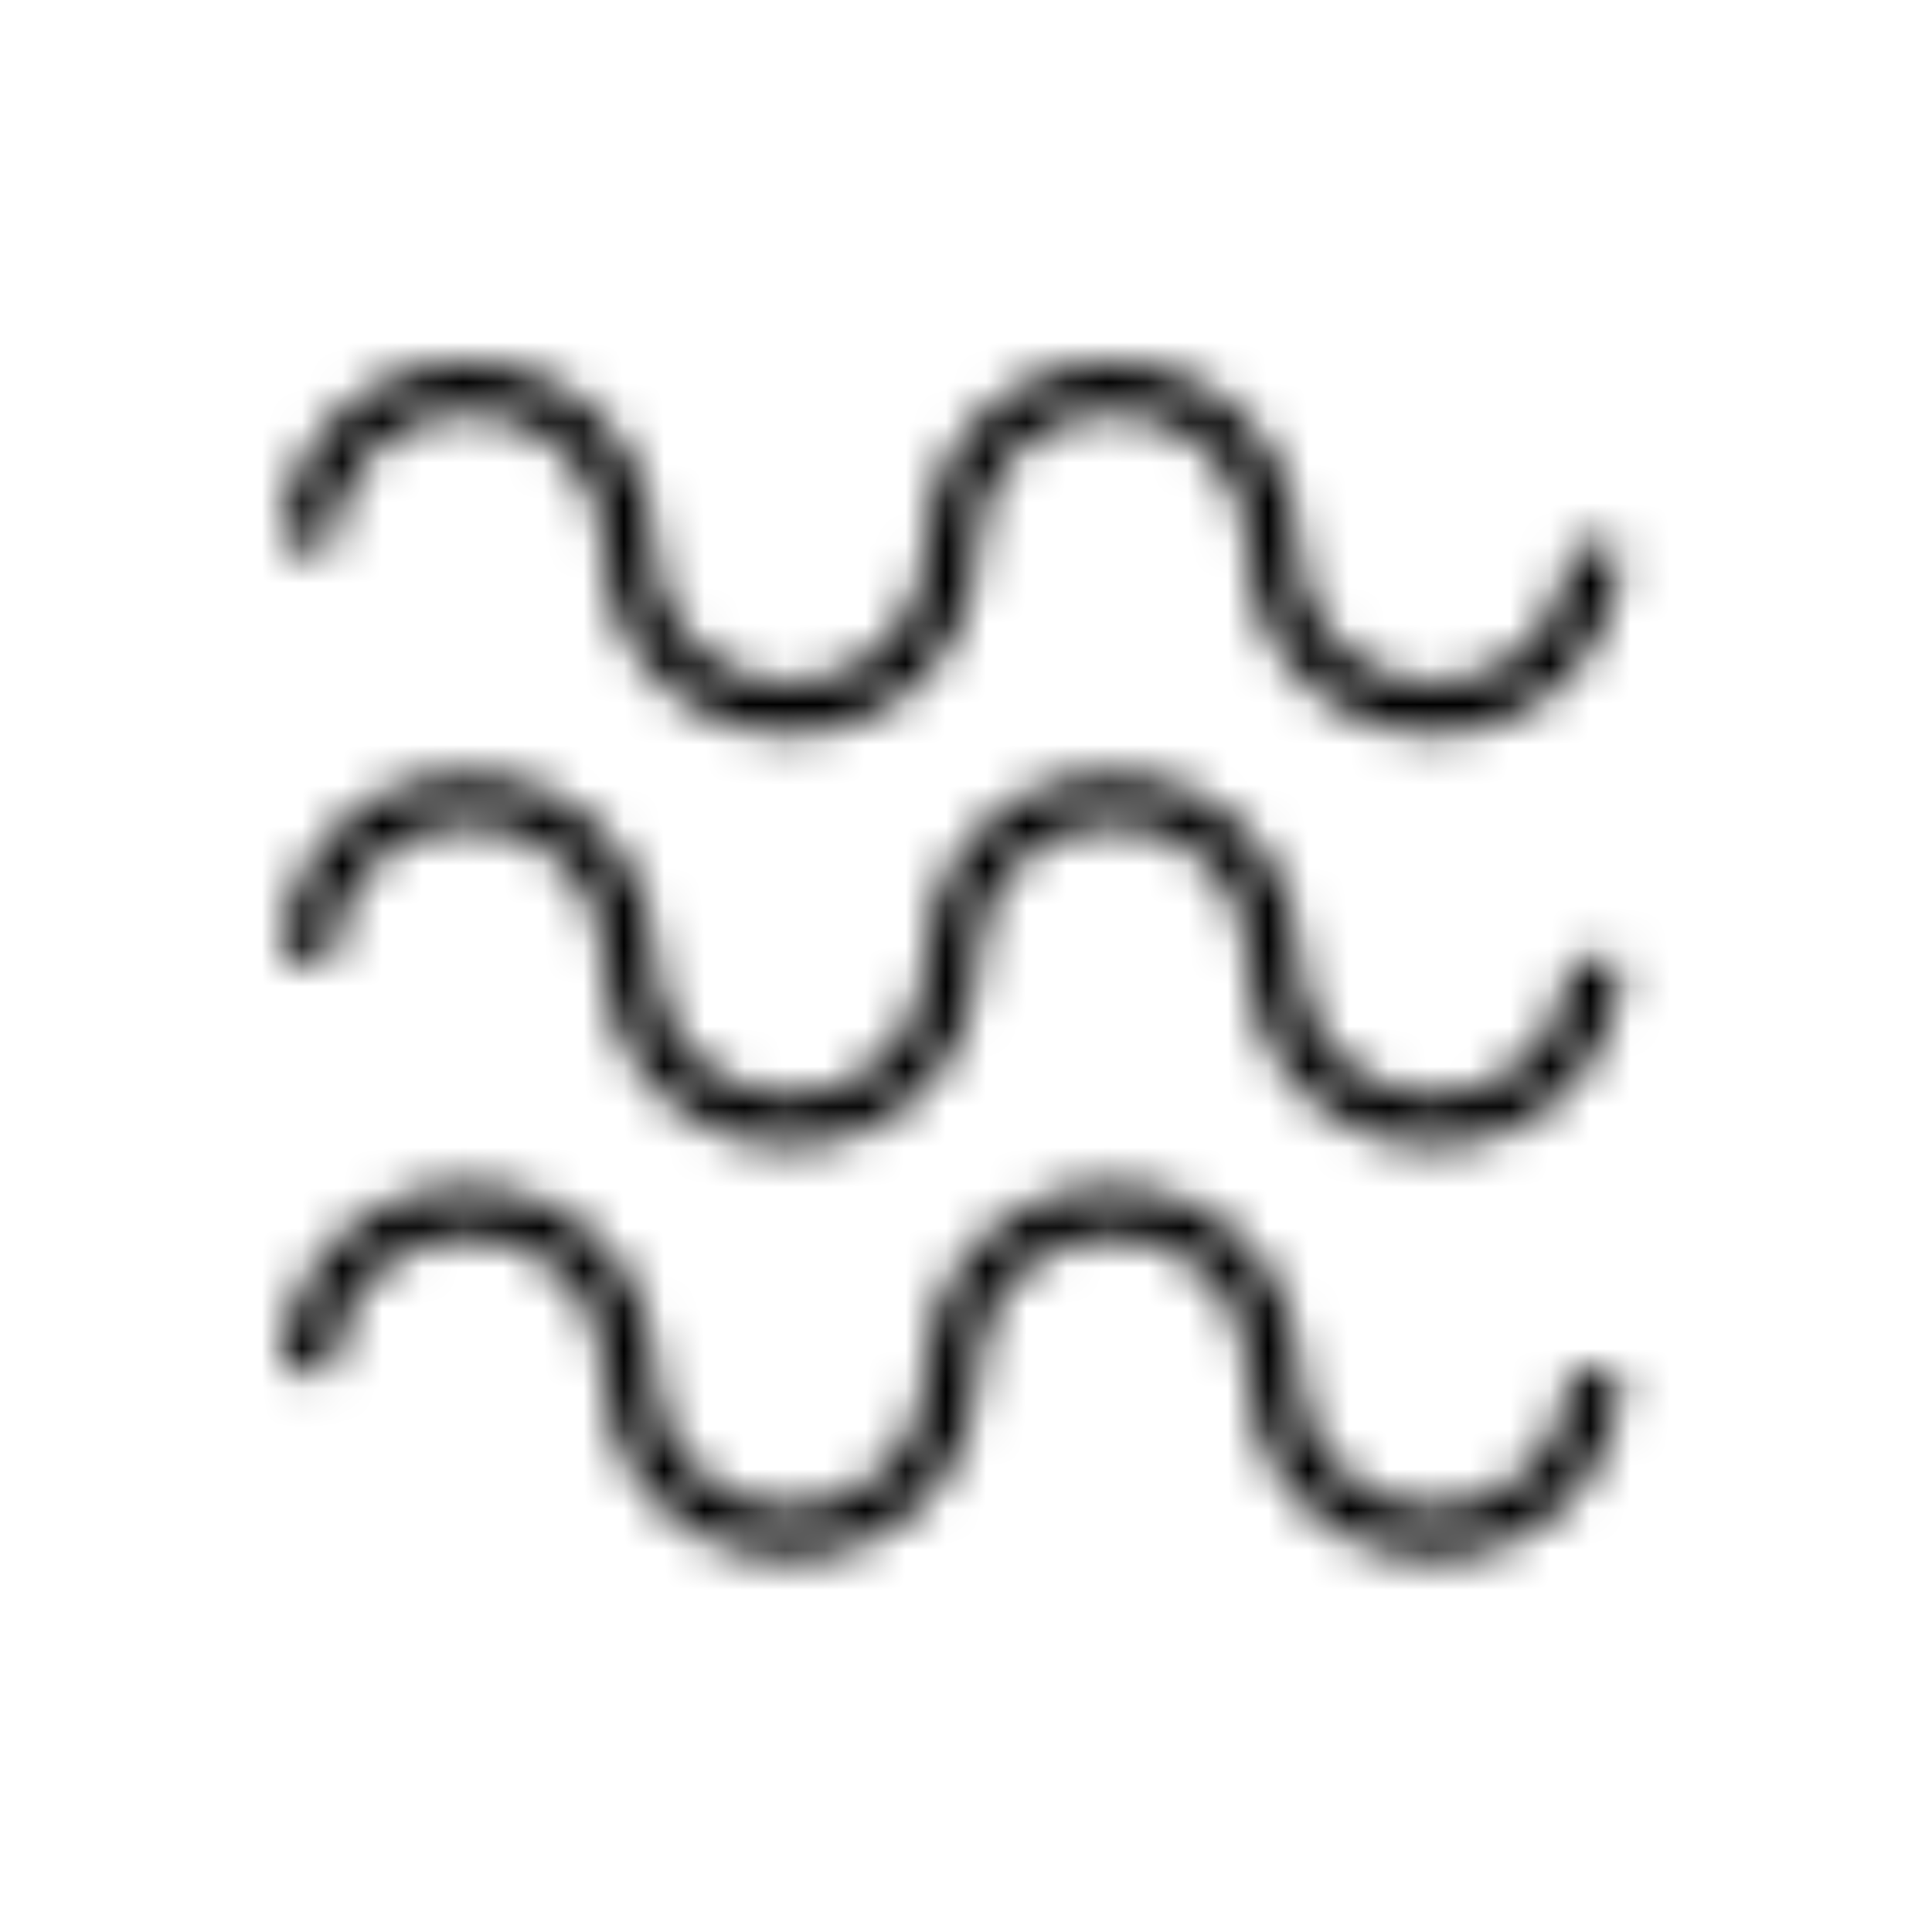 <svg viewBox="0 0 48 48" fill="none" xmlns="http://www.w3.org/2000/svg">
  <title>Wrinkles Glyph</title>
  <mask id="mask0" mask-type="alpha" maskUnits="userSpaceOnUse" x="7" y="9" width="34" height="30">
    <path d="M35.63 27.23C33.77 27.23 32.25 25.72 32.25 23.85C32.25 21.3 30.18 19.23 27.63 19.23C25.08 19.23 23.01 21.31 23.01 23.85C23.01 25.71 21.5 27.23 19.63 27.23C17.76 27.23 16.25 25.72 16.25 23.85C16.25 21.3 14.18 19.23 11.63 19.23C9.08 19.23 7.01 21.31 7.01 23.85H8.26C8.26 21.99 9.77 20.47 11.64 20.47C13.51 20.47 15.02 21.98 15.02 23.85C15.02 26.4 17.09 28.47 19.64 28.47C22.19 28.47 24.26 26.39 24.26 23.85C24.26 21.99 25.77 20.47 27.64 20.47C29.51 20.47 31.02 21.98 31.02 23.85C31.02 26.4 33.09 28.47 35.64 28.47C38.19 28.47 40.26 26.39 40.26 23.85H39.01C39.01 25.71 37.49 27.23 35.63 27.23Z" fill="white"/>
    <path d="M35.63 37.47C33.77 37.47 32.25 35.96 32.25 34.09C32.25 31.54 30.18 29.47 27.63 29.47C25.08 29.47 23.01 31.55 23.01 34.09C23.01 35.95 21.5 37.47 19.63 37.47C17.76 37.47 16.25 35.96 16.25 34.09C16.25 31.54 14.18 29.47 11.63 29.47C9.08 29.47 7.01 31.55 7.01 34.09H8.26C8.26 32.23 9.77 30.71 11.64 30.71C13.51 30.71 15.02 32.22 15.02 34.09C15.02 36.64 17.09 38.71 19.64 38.71C22.19 38.71 24.26 36.63 24.26 34.09C24.26 32.23 25.77 30.71 27.64 30.71C29.51 30.71 31.02 32.22 31.02 34.09C31.02 36.64 33.09 38.71 35.64 38.71C38.19 38.71 40.26 36.63 40.26 34.09H39.01C39.01 35.95 37.49 37.47 35.63 37.47Z" fill="white"/>
    <path d="M11.63 10.24C13.49 10.24 15.01 11.75 15.01 13.62C15.01 16.17 17.08 18.24 19.63 18.24C22.18 18.24 24.25 16.16 24.25 13.62C24.25 11.76 25.76 10.24 27.63 10.24C29.5 10.24 31.01 11.75 31.01 13.62C31.01 16.17 33.08 18.24 35.63 18.24C38.18 18.24 40.25 16.16 40.25 13.62H39C39 15.48 37.49 17 35.62 17C33.75 17 32.24 15.49 32.24 13.62C32.24 11.07 30.17 9 27.62 9C25.07 9 23 11.08 23 13.62C23 15.48 21.49 17 19.62 17C17.75 17 16.24 15.49 16.24 13.62C16.24 11.07 14.17 9 11.62 9C9.07 9 7 11.08 7 13.62H8.25C8.26 11.75 9.77 10.24 11.63 10.24Z" fill="white"/>
  </mask>
  <g mask="url(#mask0)">
    <rect x="-0.79" y="0.22" width="48" height="48" fill="currentColor"/>
  </g>
</svg>
